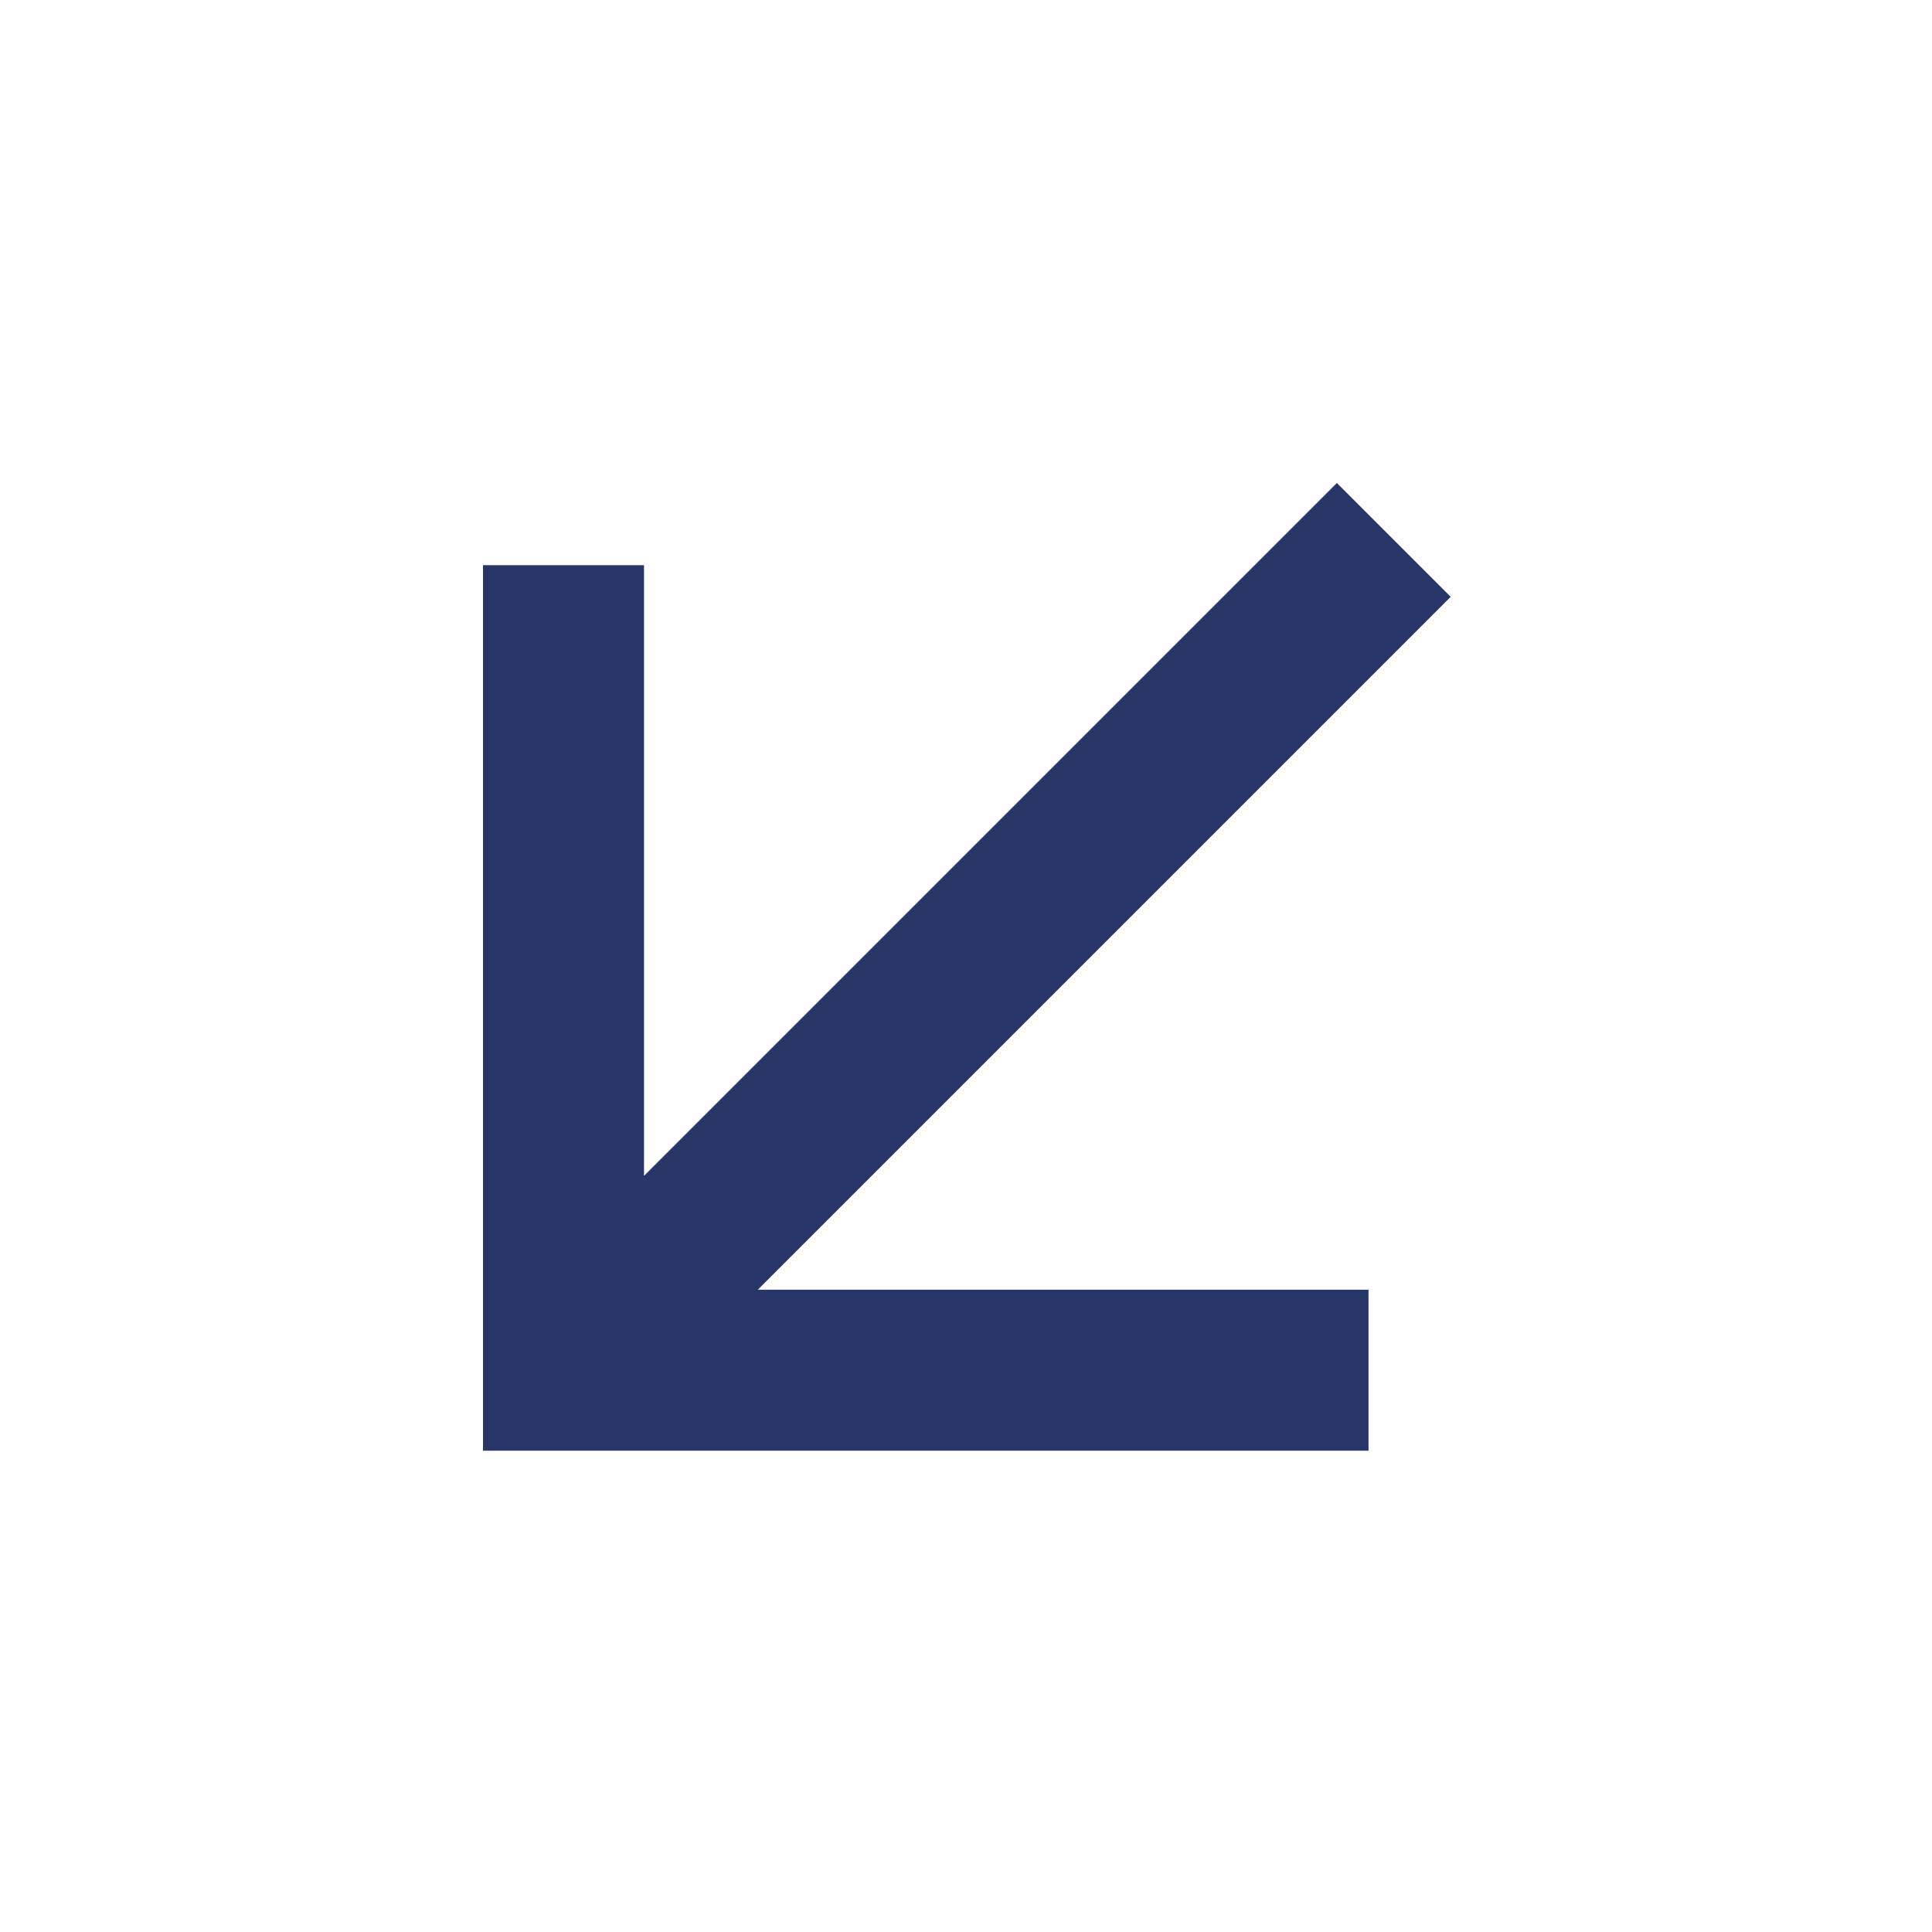 <svg width="24" height="24" viewBox="0 0 24 24" fill="none" xmlns="http://www.w3.org/2000/svg">
<path d="M8 14.607L16.607 6L18.021 7.414L9.414 16.021H17V18.021H6V7.021H8V14.606V14.607Z" fill="#273666"/>
</svg>
